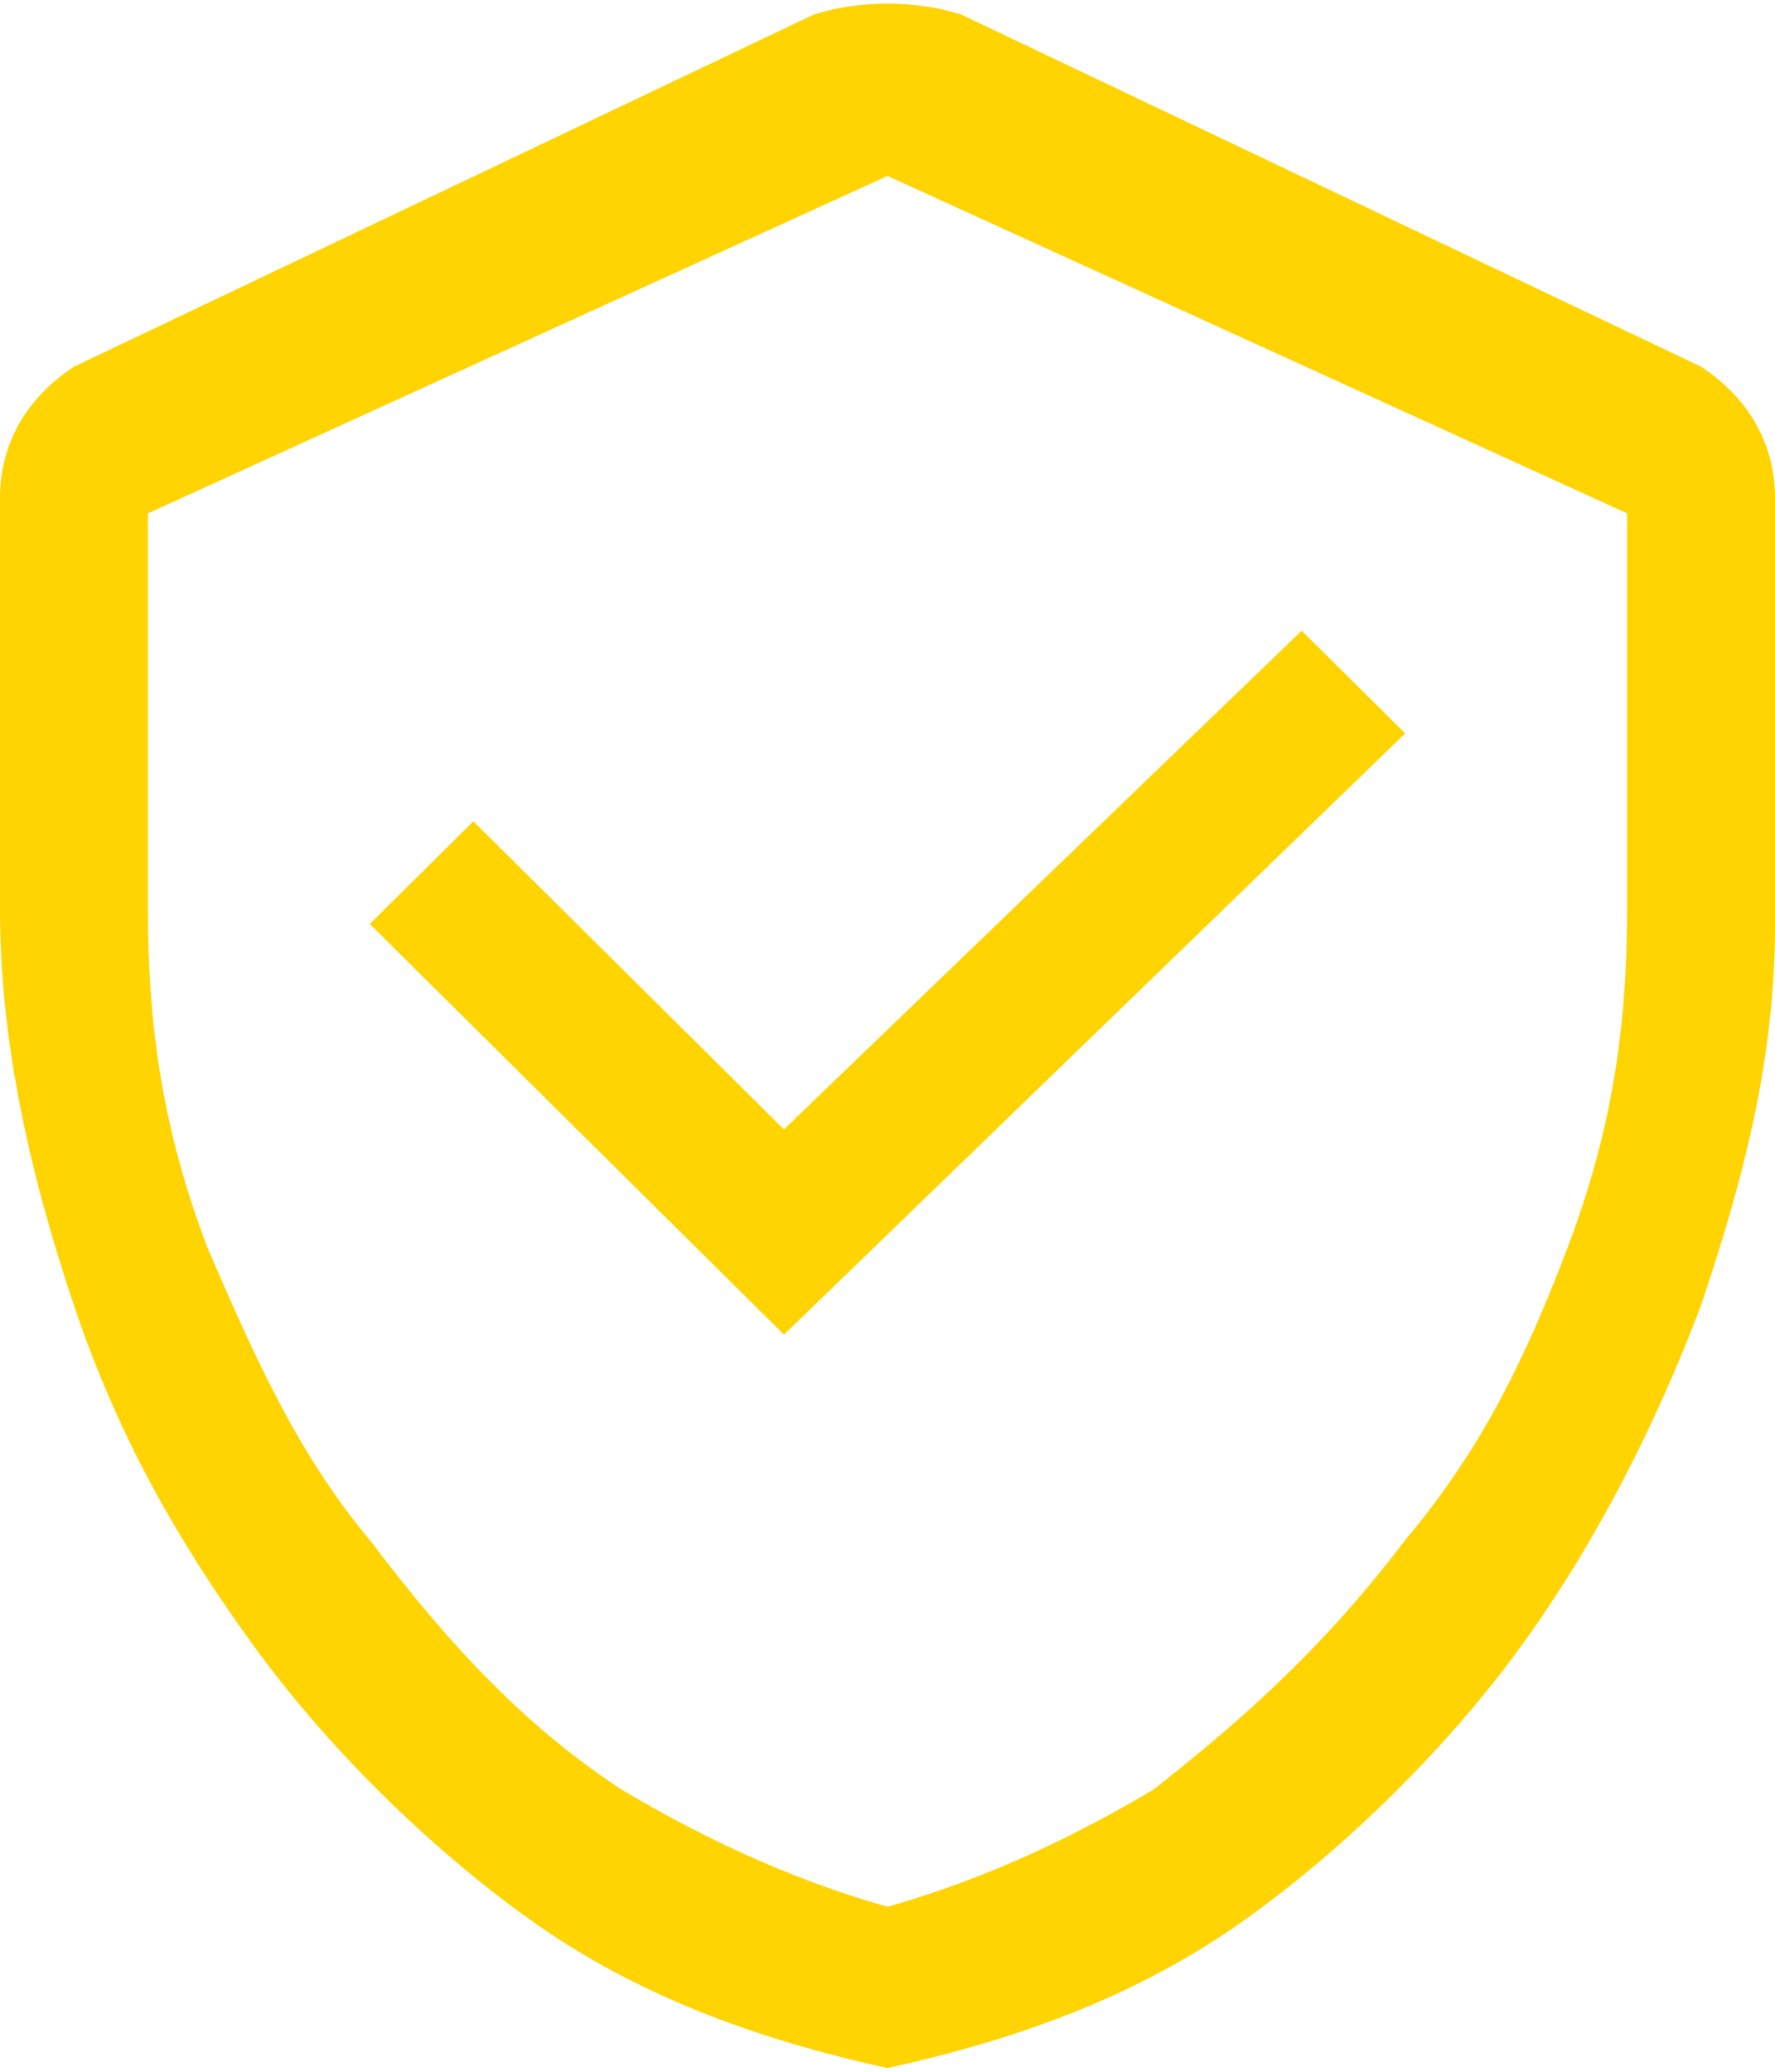 ﻿<?xml version="1.0" encoding="utf-8"?>
<svg version="1.1" xmlns:xlink="http://www.w3.org/1999/xlink" width="12px" height="14px" xmlns="http://www.w3.org/2000/svg">
  <g transform="matrix(1 0 0 1 -323 -144 )">
    <path d="M 5.5 0.099  C 5.8 0  6.2 0  6.5 0.099  L 11.5 2.478  C 11.8 2.676  12 2.973  12 3.37  L 12 6.244  C 12 7.136  11.8 7.929  11.5 8.821  C 11.2 9.614  10.8 10.407  10.3 11.101  C 9.8 11.795  9.1 12.488  8.4 12.984  C 7.7 13.48  6.9 13.777  6 13.975  C 5.1 13.777  4.3 13.48  3.6 12.984  C 2.9 12.488  2.2 11.795  1.7 11.101  C 1.2 10.407  0.8 9.713  0.5 8.821  C 0.2 7.929  0 7.037  0 6.145  L 0 3.37  C 0 2.973  0.2 2.676  0.5 2.478  L 5.5 0.099  Z M 11 3.469  L 6 1.189  L 1 3.469  L 1 6.145  C 1 6.938  1.1 7.632  1.4 8.425  C 1.7 9.119  2 9.812  2.5 10.407  C 3.1 11.2  3.6 11.696  4.2 12.092  C 4.7 12.389  5.3 12.687  6 12.885  C 6.7 12.687  7.3 12.389  7.8 12.092  C 8.3 11.696  8.9 11.2  9.5 10.407  C 10 9.812  10.3 9.218  10.6 8.425  C 10.9 7.632  11 6.938  11 6.145  L 11 3.469  Z M 5.3 7.632  L 8.8 4.262  L 9.5 4.956  L 5.3 9.019  L 2.5 6.244  L 3.2 5.55  L 5.3 7.632  Z " fill-rule="nonzero" fill="#ffd400" stroke="none" transform="matrix(1 0 0 1 323 144 )" />
  </g>
</svg>